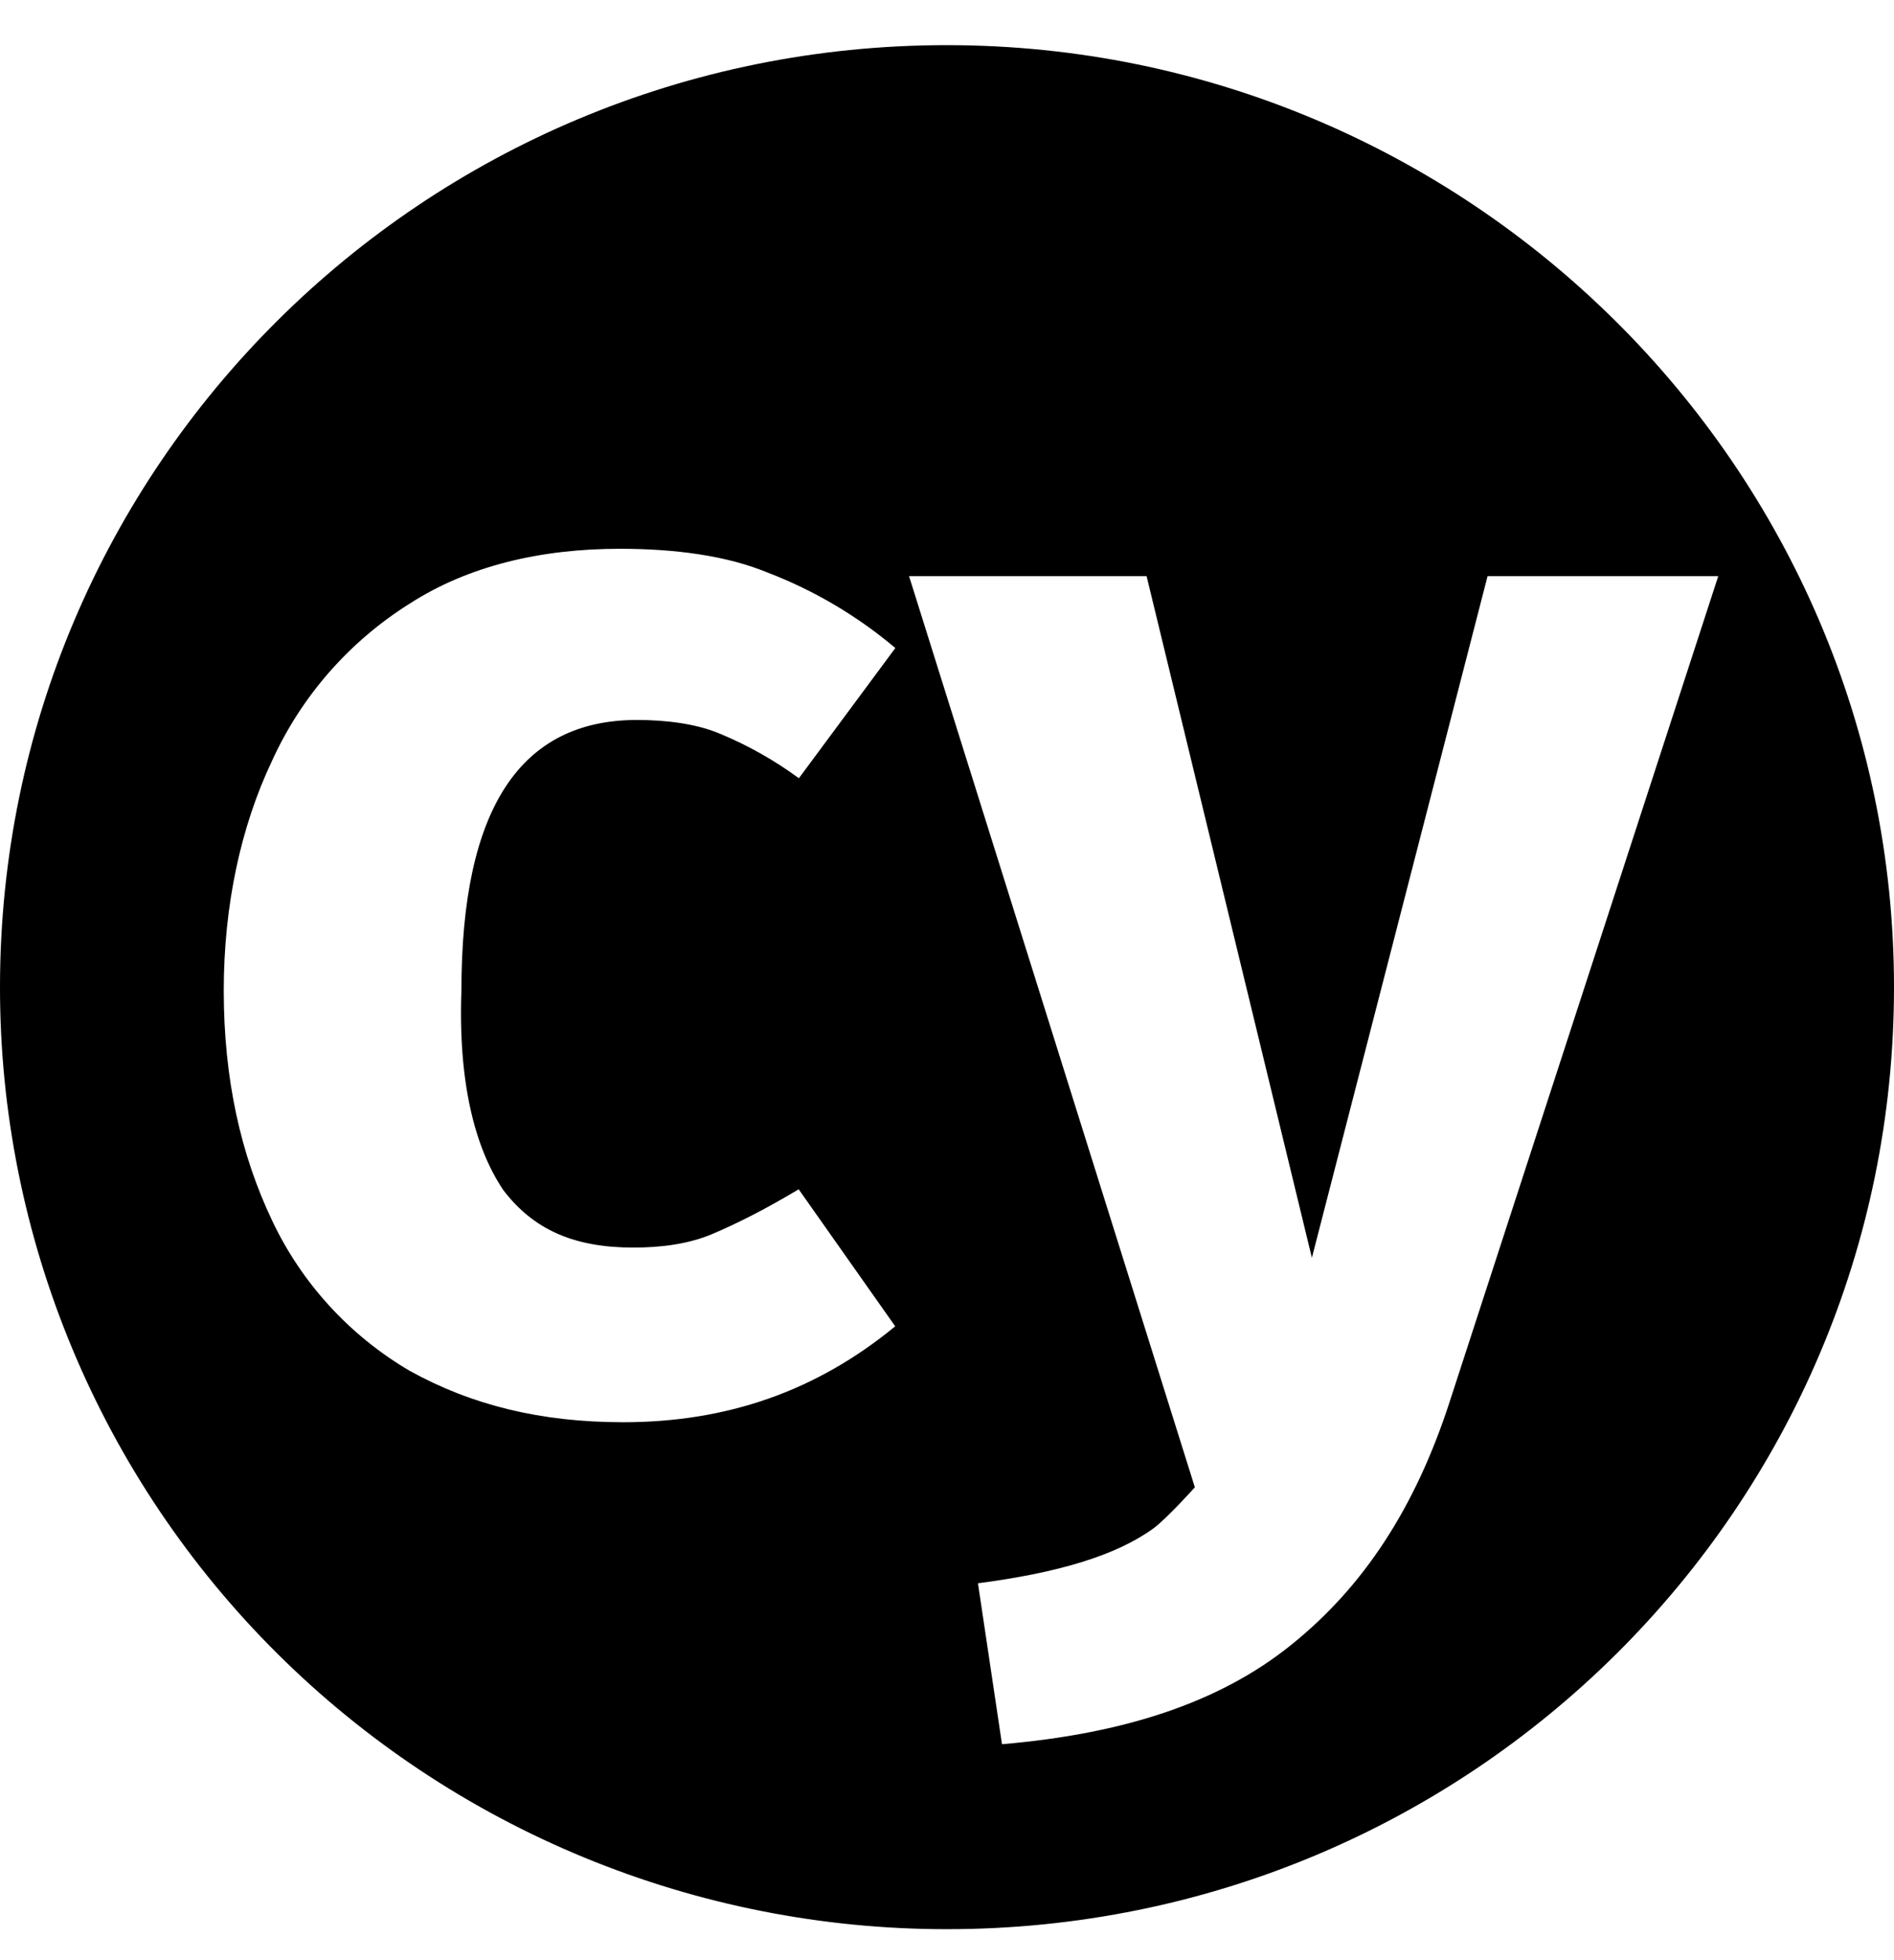 <svg width="29" height="30" viewBox="0 0 29 30" fill="none" xmlns="http://www.w3.org/2000/svg">
<g clip-path="url(#clip0_229_238)">
<path d="M14.498 0.691C6.484 0.691 3.22682e-06 7.14 3.22682e-06 15.109C-0.001 17.002 0.373 18.878 1.101 20.627C1.829 22.377 2.897 23.967 4.244 25.306C5.591 26.645 7.19 27.707 8.95 28.431C10.709 29.155 12.595 29.527 14.5 29.526C22.515 29.526 29 23.078 29 15.109C28.999 7.14 22.46 0.691 14.498 0.691ZM7.697 18.202C8.171 18.831 8.804 19.094 9.699 19.094C10.122 19.094 10.544 19.041 10.912 18.884C11.282 18.727 11.704 18.516 12.229 18.202L13.707 20.299C12.495 21.296 11.124 21.767 9.542 21.767C8.276 21.767 7.222 21.505 6.274 20.981C5.353 20.441 4.617 19.637 4.164 18.675C3.69 17.677 3.426 16.524 3.426 15.16C3.426 13.851 3.69 12.645 4.163 11.649C4.614 10.656 5.348 9.818 6.275 9.237C7.17 8.661 8.277 8.399 9.49 8.399C10.335 8.399 11.125 8.503 11.758 8.765C12.469 9.038 13.128 9.428 13.709 9.918L12.232 11.911C11.857 11.635 11.45 11.406 11.02 11.228C10.652 11.072 10.177 11.019 9.754 11.019C7.962 11.019 7.065 12.381 7.065 15.159C7.013 16.577 7.277 17.572 7.698 18.201L7.697 18.202ZM22.197 21.452C21.67 23.078 20.879 24.284 19.771 25.174C18.664 26.067 17.187 26.538 15.342 26.695L14.974 24.232C16.186 24.074 17.082 23.812 17.662 23.391C17.872 23.235 18.295 22.763 18.295 22.763L13.919 8.818H17.556L20.087 19.25L22.777 8.818H26.309L22.197 21.452Z" fill="black"/>
</g>
<defs>
<clipPath id="clip0_229_238">
<rect width="29" height="28.835" fill="white" transform="translate(0 0.691)"/>
</clipPath>
</defs>
</svg>
